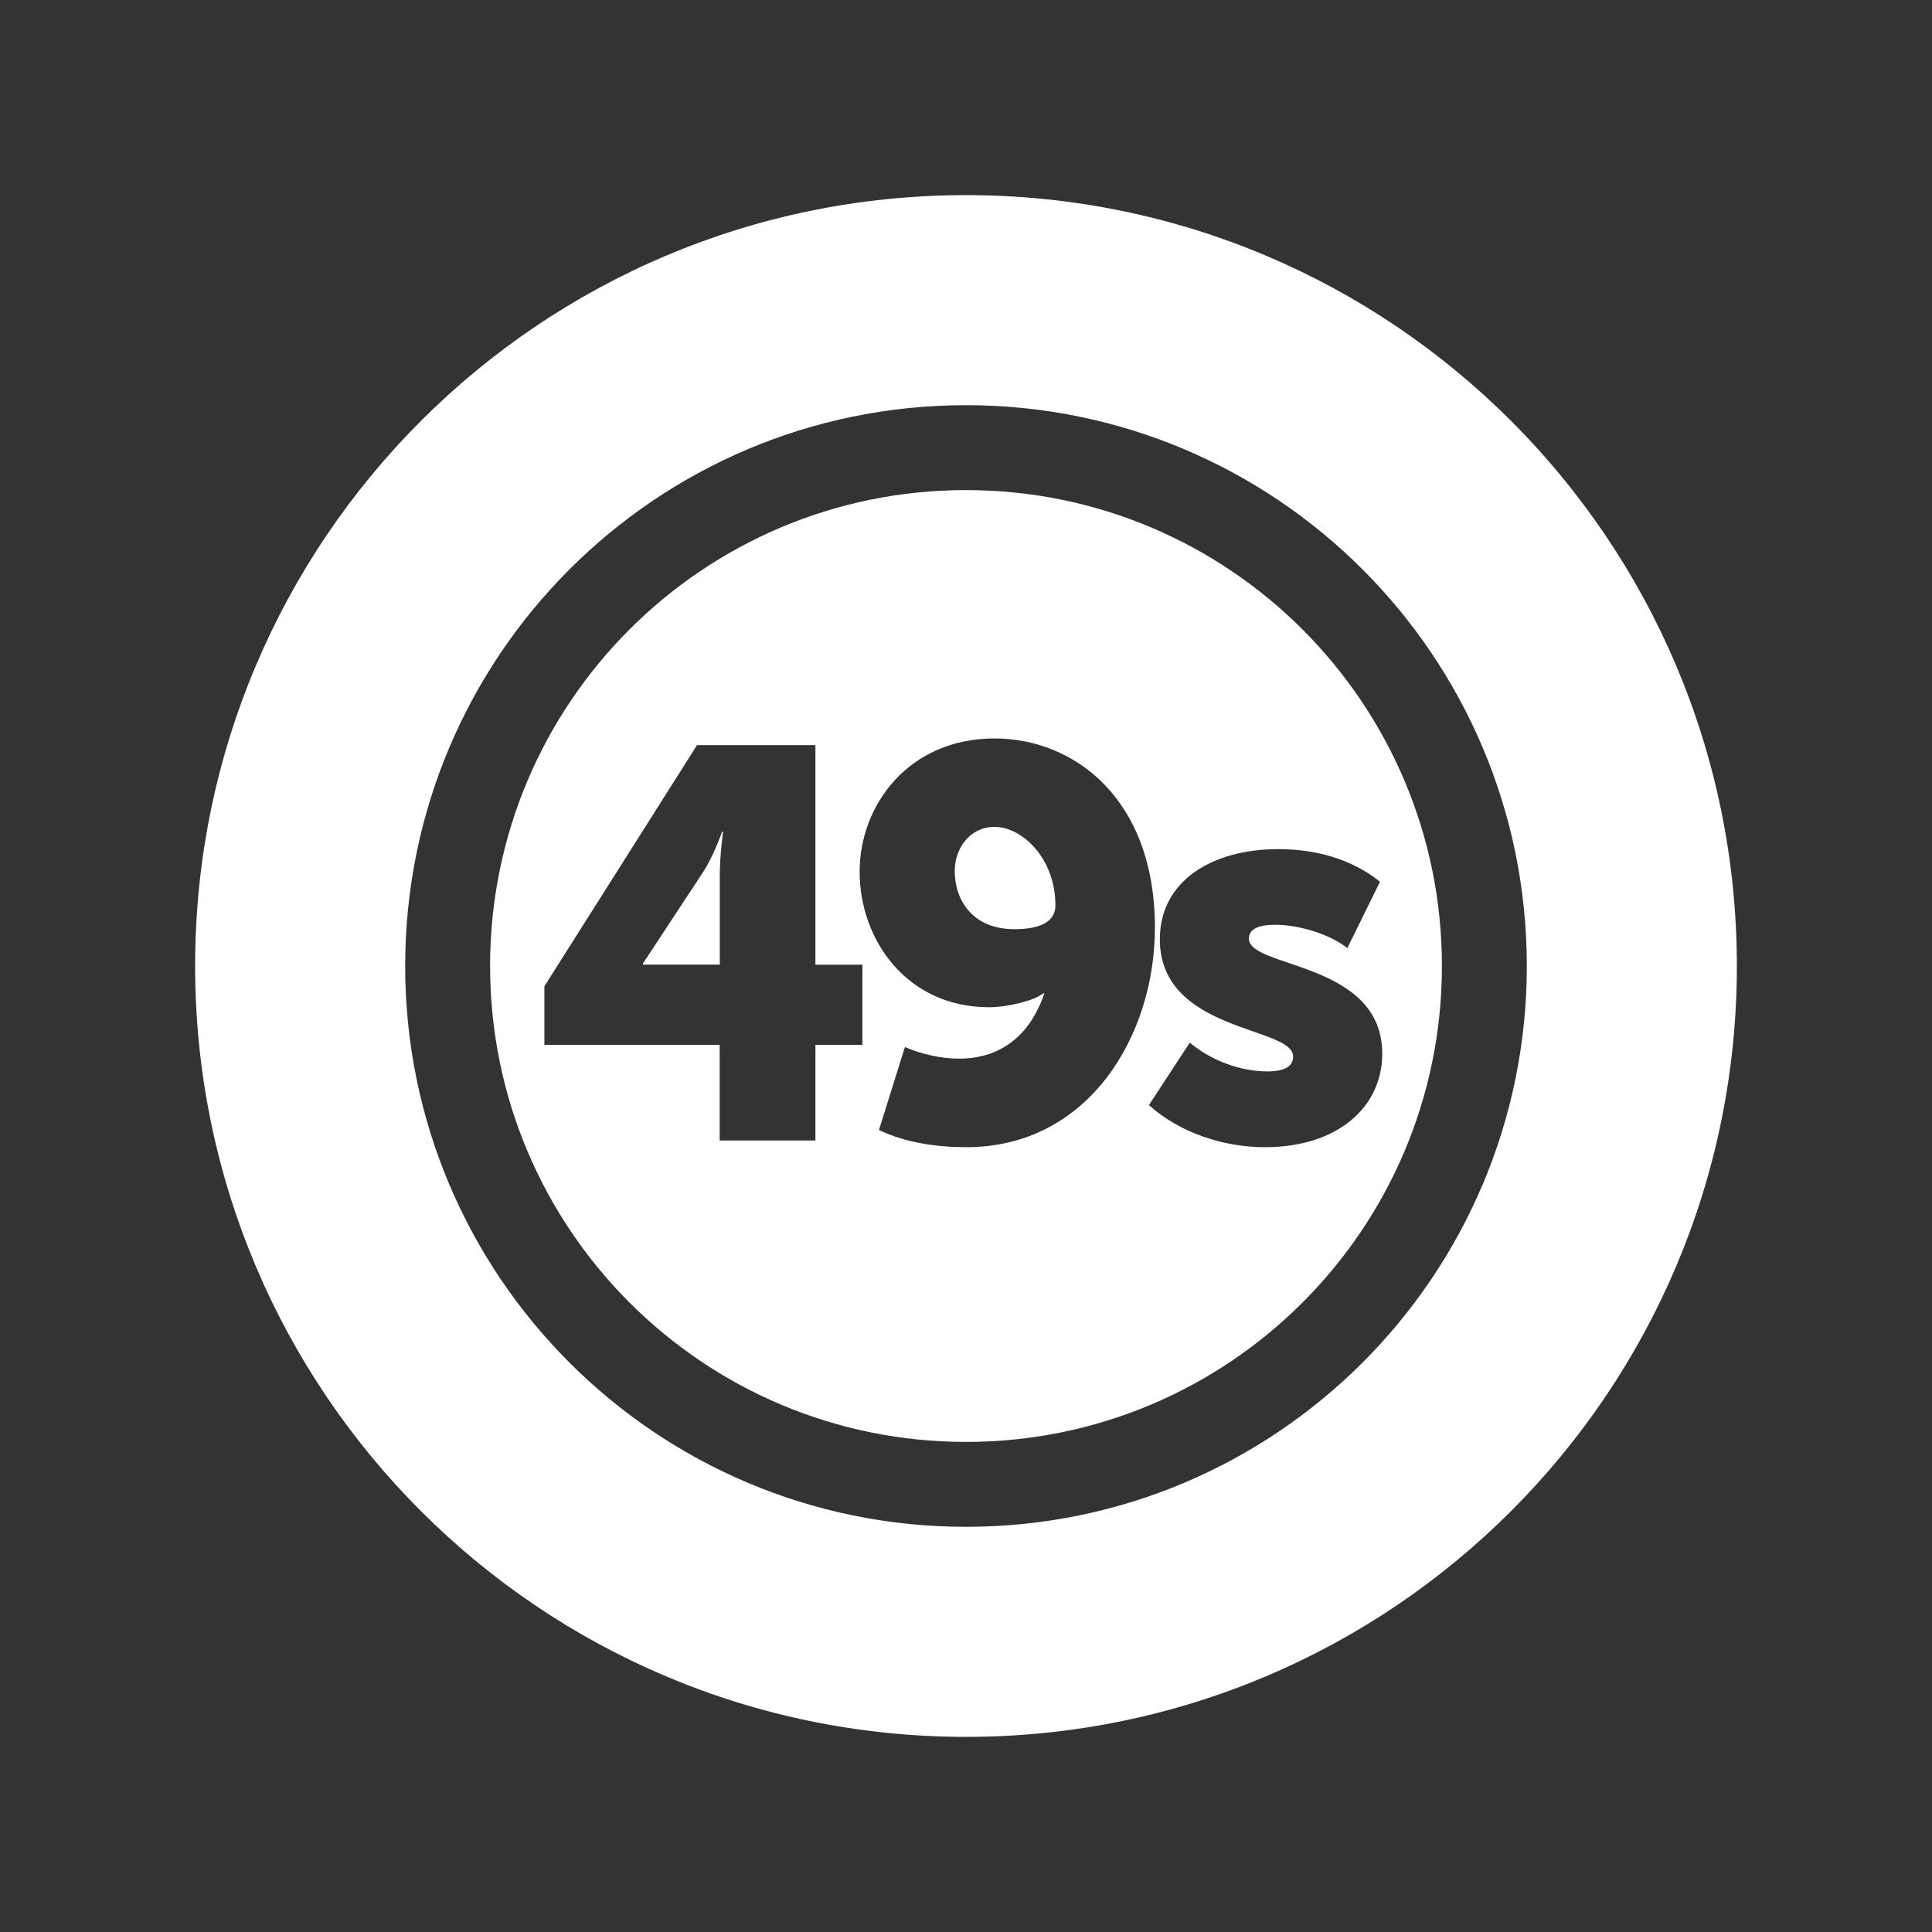 <?xml version="1.0" encoding="utf-8"?>
<!-- Generator: Adobe Illustrator 26.1.0, SVG Export Plug-In . SVG Version: 6.00 Build 0)  -->
<svg version="1.1" id="Layer_1" xmlns="http://www.w3.org/2000/svg" xmlns:xlink="http://www.w3.org/1999/xlink" x="0px" y="0px"
	 viewBox="0 0 180 180" style="enable-background:new 0 0 180 180;" xml:space="preserve">
<rect x="0" y="0" width="180" height="180" fill="#333333" stroke="none"/>
<style type="text/css">
	.st0{fill:url(#SVGID_1_);}
	.st1{fill:#606060;}
	.st2{fill:#FFFFFF;}
</style>
<g>
	<g>
		<path class="st2" d="M90,18.18c-39.67,0-71.82,32.16-71.82,71.82c0,39.67,32.16,71.82,71.82,71.82
			c39.67,0,71.82-32.16,71.82-71.82C161.82,50.33,129.67,18.18,90,18.18z M90,142.25c-28.86,0-52.25-23.39-52.25-52.25
			S61.14,37.75,90,37.75S142.25,61.14,142.25,90S118.86,142.25,90,142.25z"/>
	</g>
	<g>
		<path class="st2" d="M92.66,77.04c-2.27,0-3.71,1.96-3.71,4.12c0,2.63,1.6,5.41,5.57,5.41c2.06,0,3.81-0.52,3.81-2.22
			C98.33,79.98,95.24,77.04,92.66,77.04z"/>
		<path class="st2" d="M65.46,81.32l-5.56,8.45v0.1h7.16v-8.25c0-2.01,0.31-4.12,0.31-4.12h-0.1
			C67.26,77.51,66.49,79.77,65.46,81.32z"/>
		<path class="st2" d="M90,45.66c-24.49,0-44.34,19.85-44.34,44.34c0,24.49,19.85,44.34,44.34,44.34
			c24.49,0,44.34-19.85,44.34-44.34C134.34,65.51,114.49,45.66,90,45.66z M80.35,97.35h-4.38v8.91h-8.92v-8.91H50.72v-5.46
			l14.22-22.47h11.03v20.46h4.38V97.35z M90.03,106.88c-2.73,0-5.67-0.41-8.14-1.6l2.42-7.73c1.44,0.62,3.25,1.08,5.05,1.08
			c4.33,0,6.8-2.68,7.94-6.08h-0.1c-0.82,0.67-3.3,1.29-5.05,1.29c-7.68,0-12.06-6.29-12.06-12.62c0-6.24,4.59-12.42,12.57-12.42
			c7.42,0,14.94,5.62,14.94,17.62C107.61,96.42,101.47,106.88,90.03,106.88z M117.86,106.88c-3.81,0-7.88-1.29-10.82-3.92l3.81-5.82
			c1.96,1.65,4.69,2.68,7.21,2.68c1.8,0,2.42-0.57,2.42-1.39c0-2.83-12.42-2.22-12.42-10.92c0-5.46,4.9-8.4,11.03-8.4
			c3.4,0,6.8,0.88,9.48,3.04l-3.04,6.18c-1.55-1.24-4.43-2.17-6.7-2.17c-1.91,0-2.47,0.57-2.47,1.29c0,2.78,12.42,2.11,12.42,10.72
			C128.78,103.12,124.66,106.88,117.86,106.88z"/>
	</g>
</g>
</svg>
